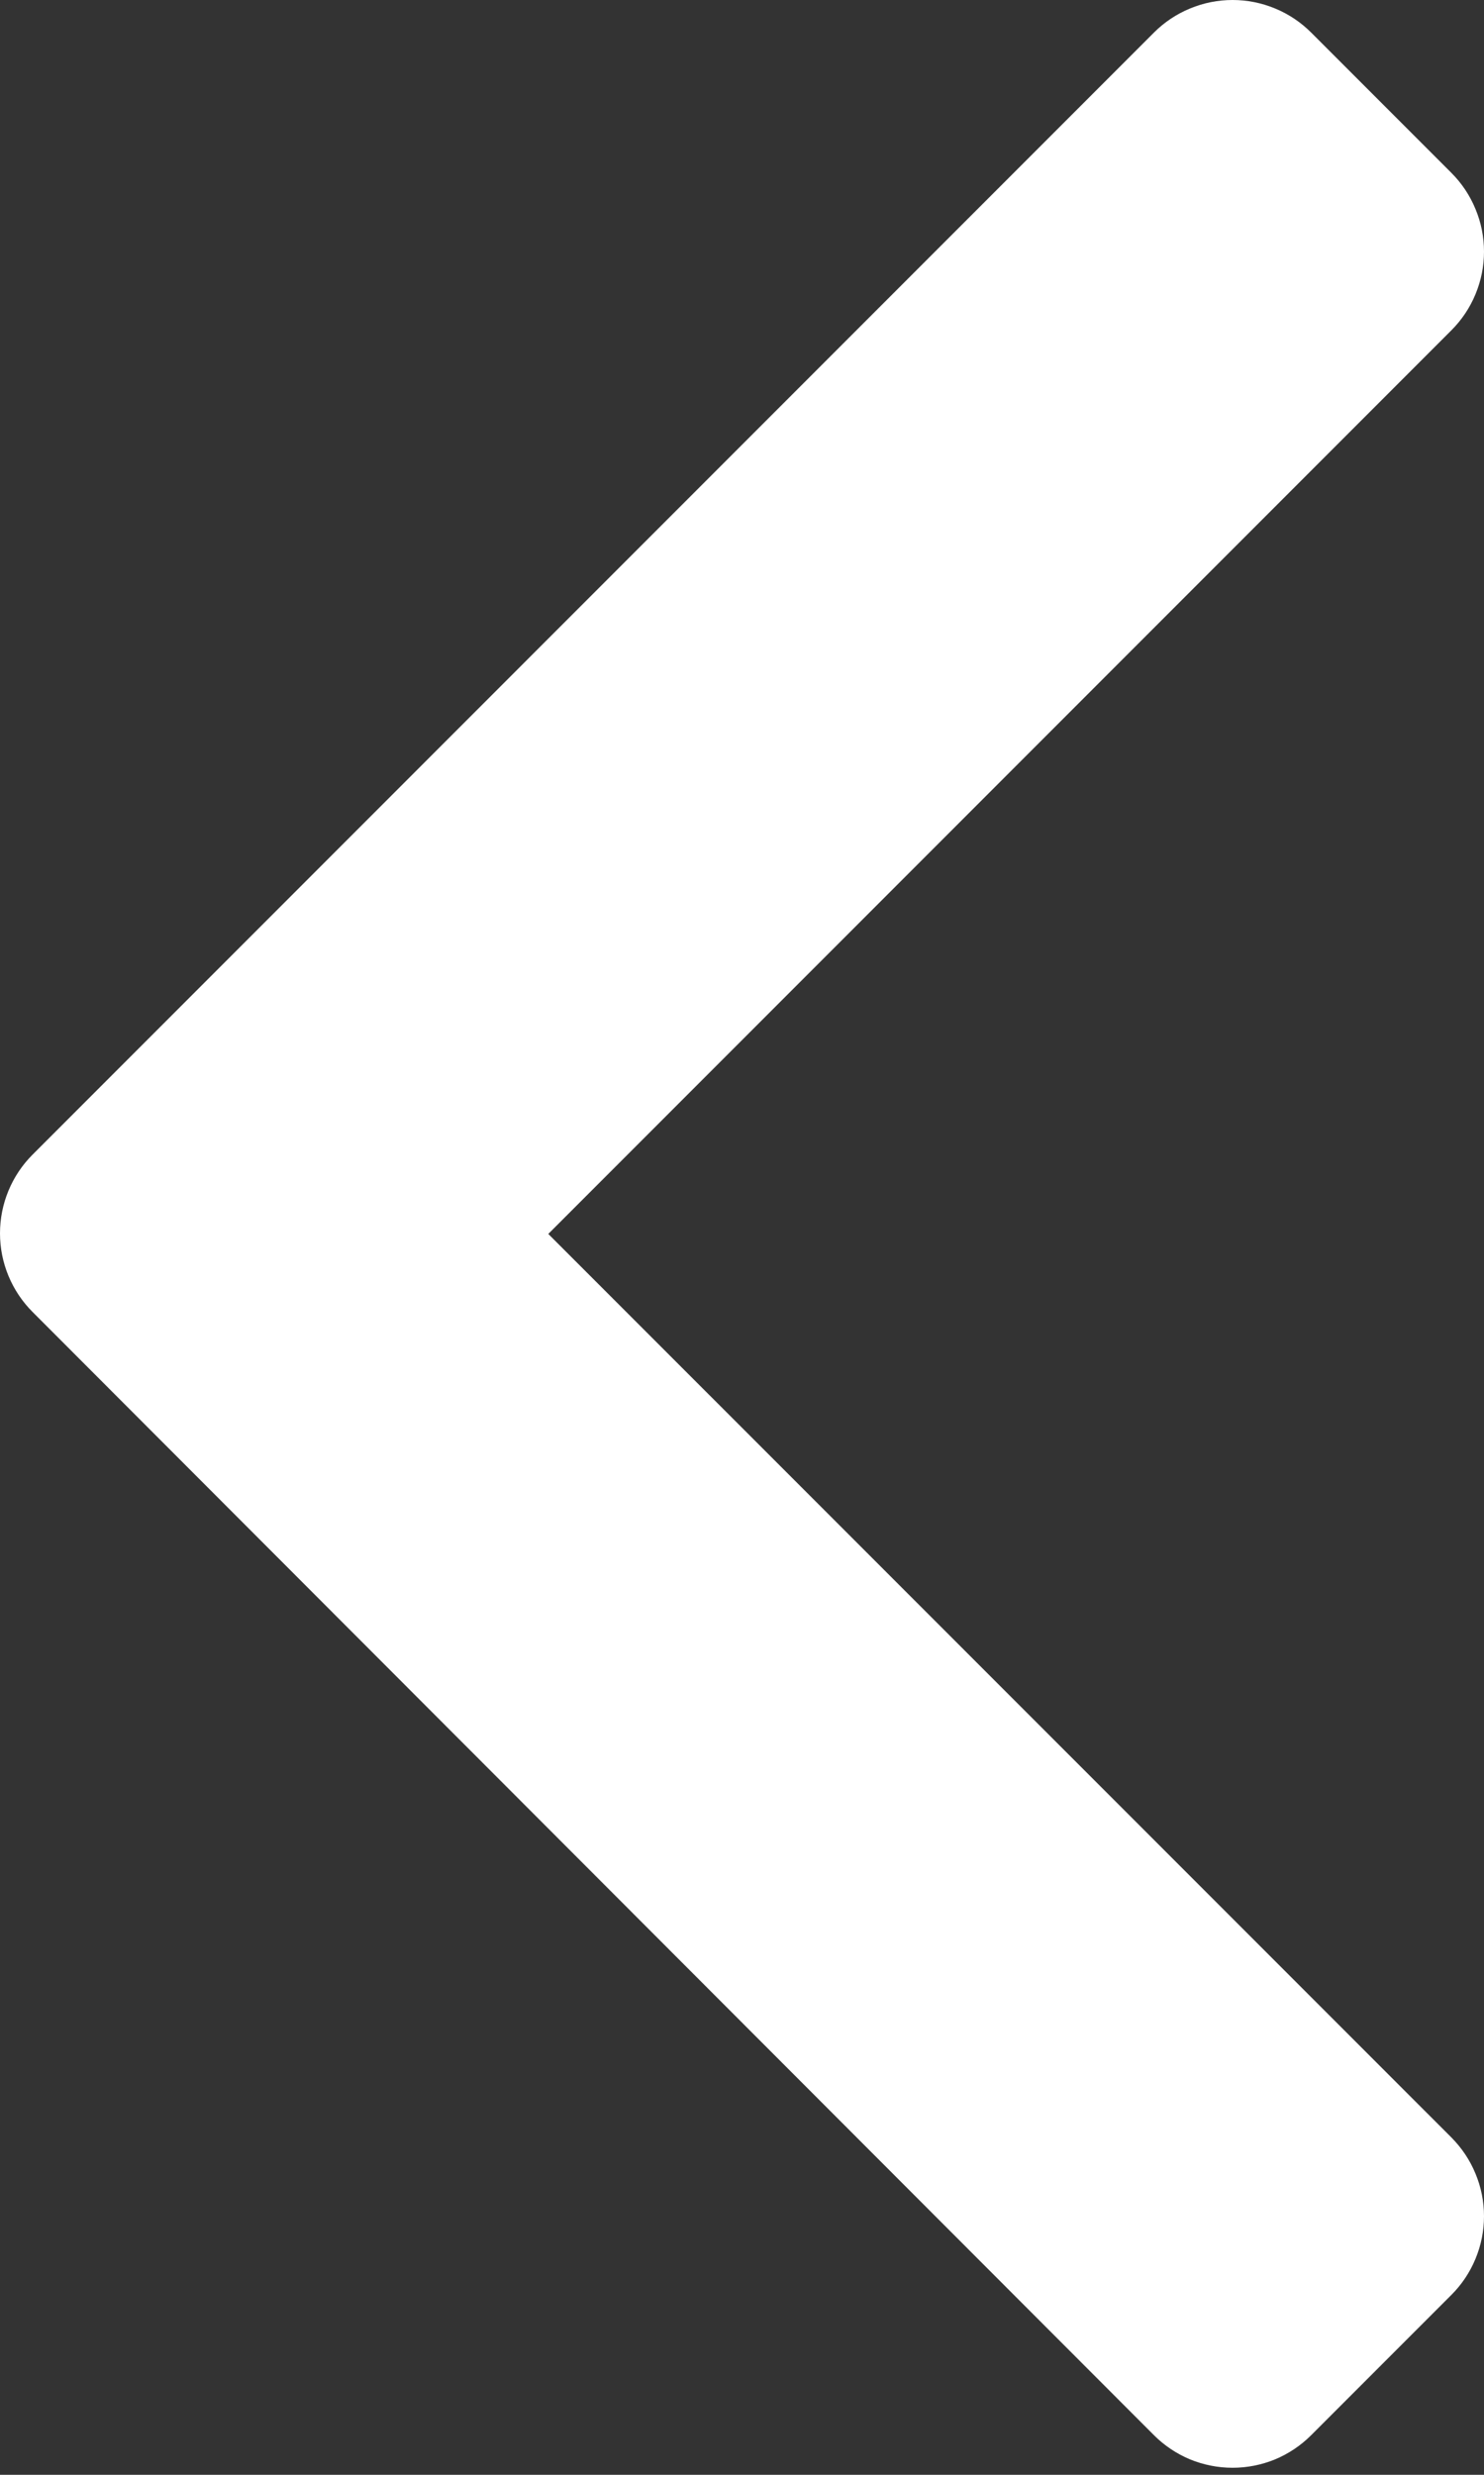 <svg width="15" height="25" viewBox="0 0 15 25" fill="none" xmlns="http://www.w3.org/2000/svg">
<rect x="0" y="0" width="15" height="25" fill="#333333" stroke="none"/>
<g id="Group 84">
<path id="Vector" d="M11.664 24.6C11.768 24.704 11.892 24.787 12.028 24.844C12.165 24.9 12.311 24.929 12.459 24.929C12.606 24.929 12.752 24.9 12.889 24.844C13.025 24.787 13.149 24.704 13.253 24.6L14.671 23.182C14.775 23.078 14.858 22.954 14.914 22.818C14.971 22.681 15 22.535 15 22.388C15 22.24 14.971 22.094 14.914 21.958C14.858 21.821 14.775 21.698 14.671 21.593L5.542 12.465L14.671 3.336C14.775 3.232 14.858 3.108 14.914 2.972C14.971 2.835 15 2.689 15 2.542C15 2.394 14.971 2.248 14.914 2.112C14.858 1.975 14.775 1.851 14.671 1.747L13.253 0.329C13.149 0.225 13.025 0.142 12.889 0.086C12.752 0.029 12.606 0 12.459 0C12.311 0 12.165 0.029 12.028 0.086C11.892 0.142 11.768 0.225 11.664 0.329L0.329 11.664C0.118 11.875 0 12.161 0 12.459C0 12.756 0.118 13.042 0.329 13.253L11.664 24.6Z" fill="white"/>
</g>
</svg>
